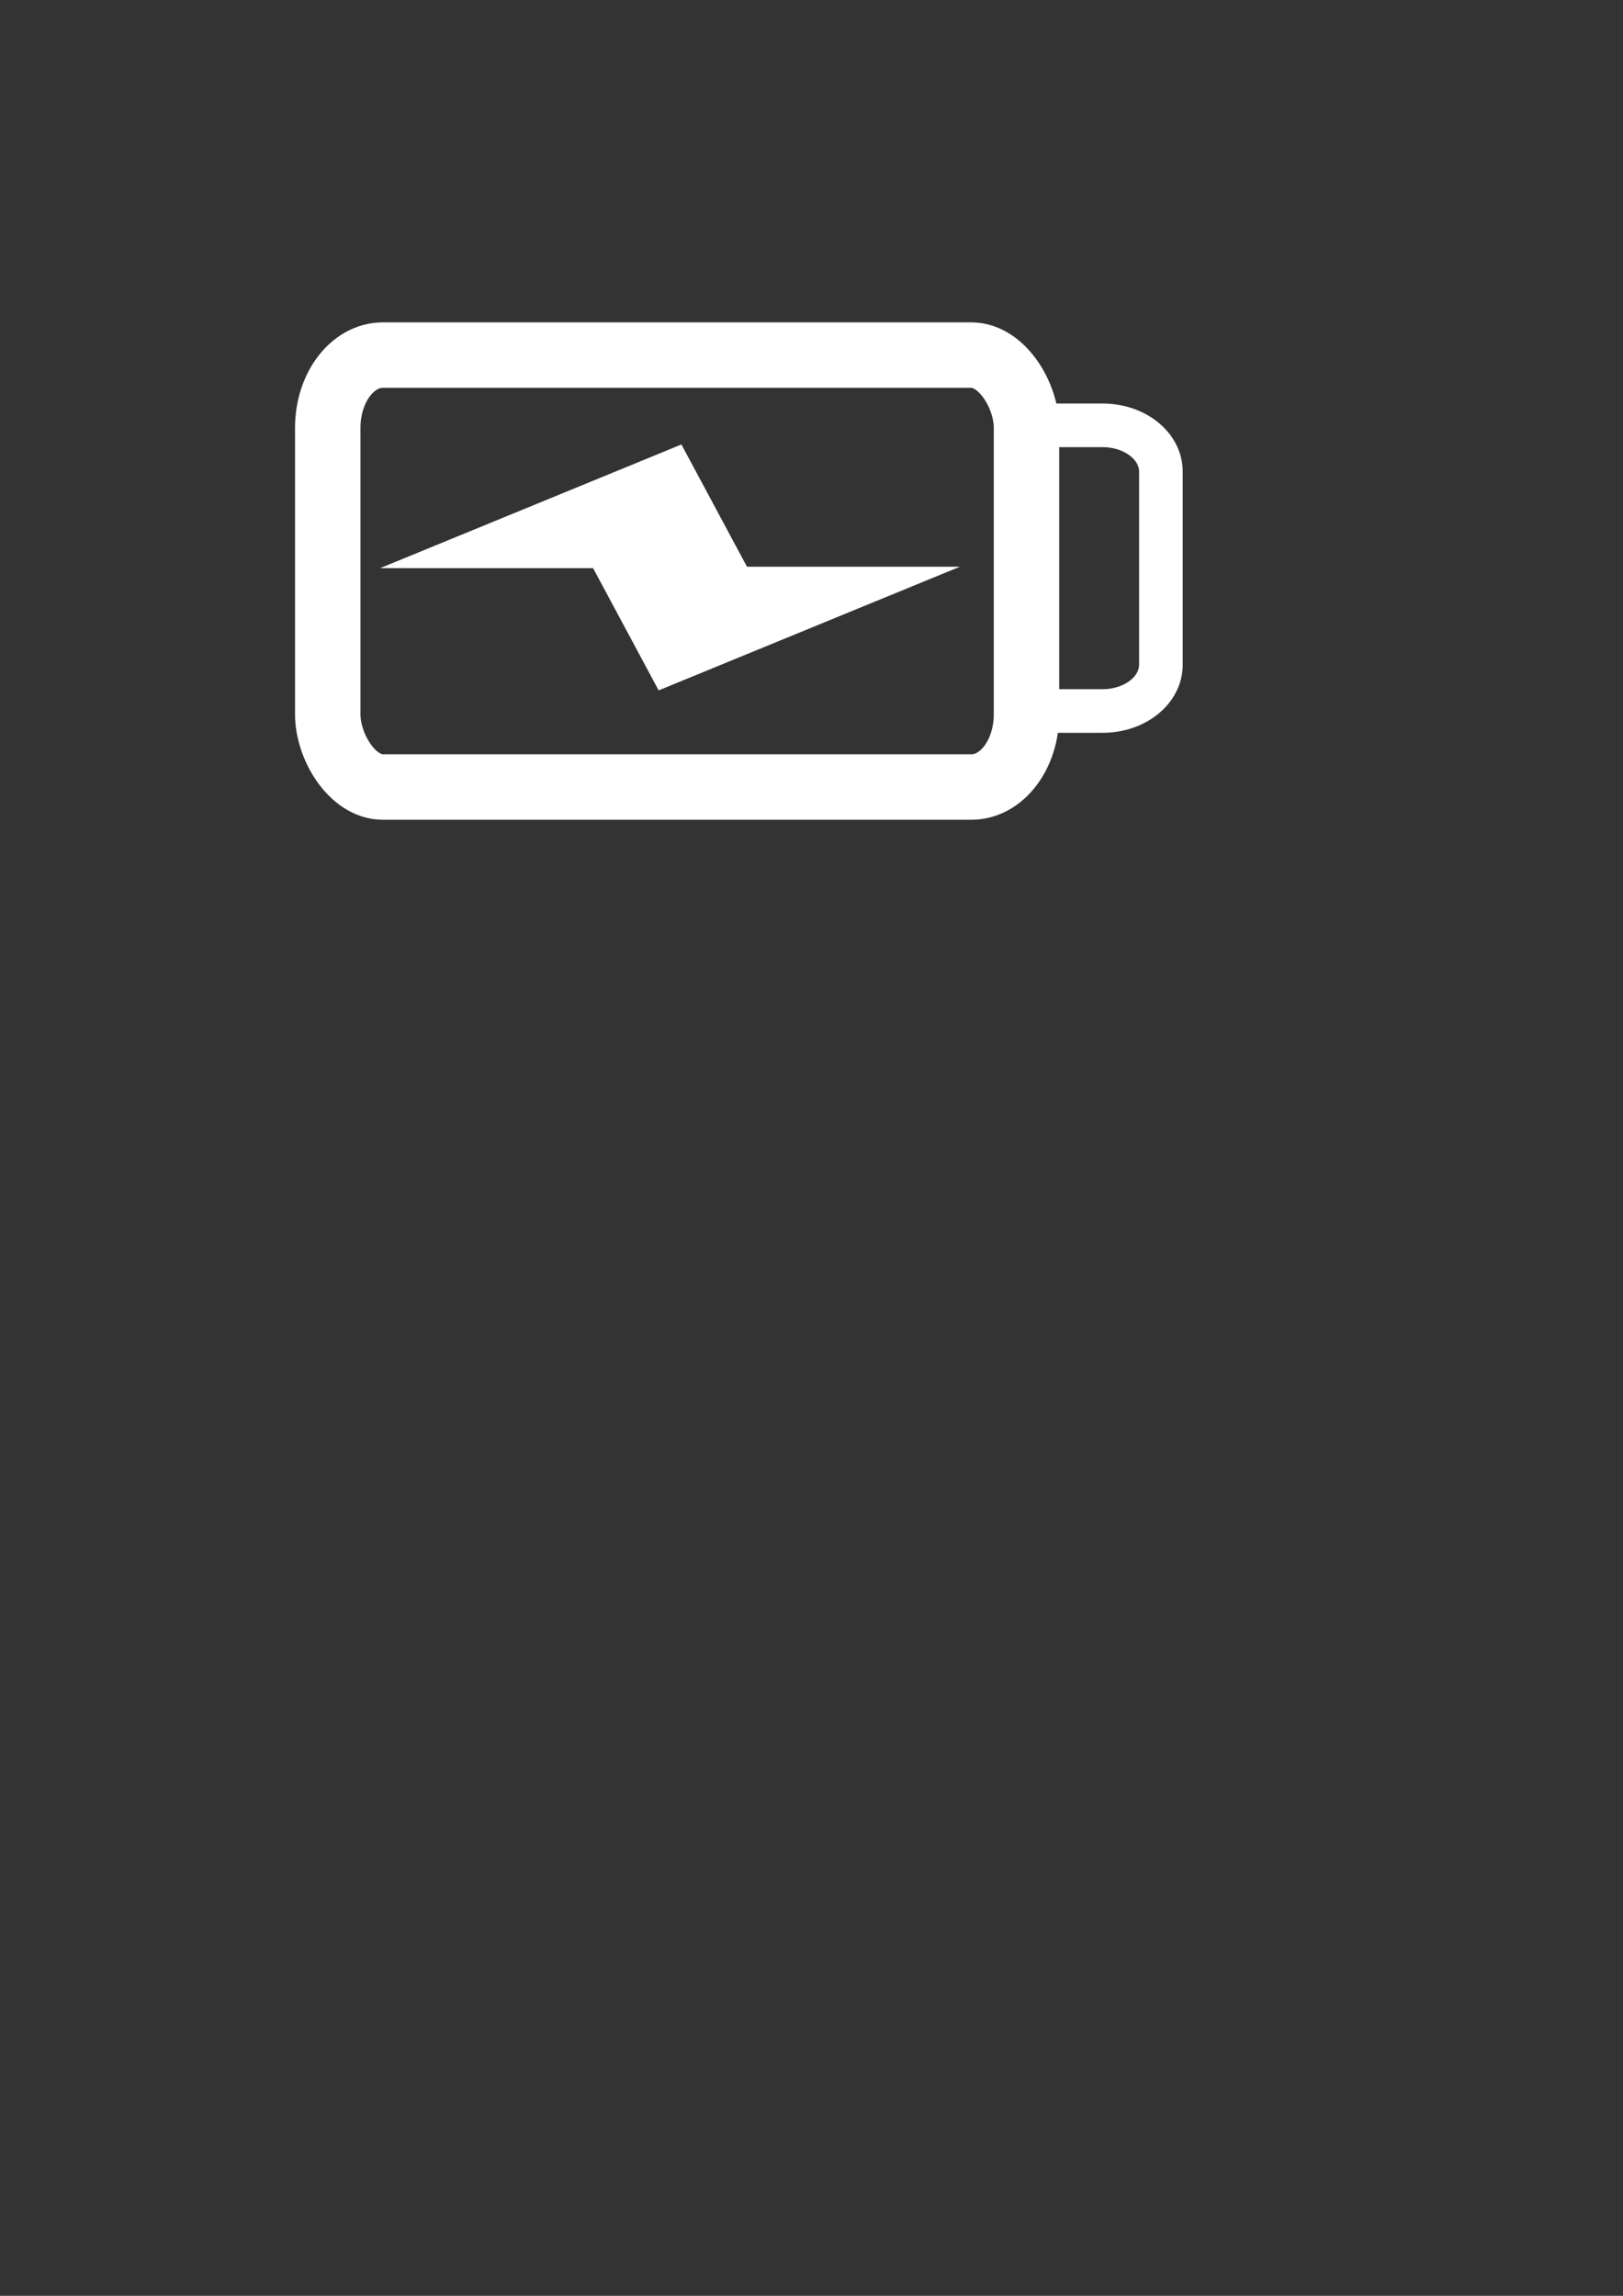 <?xml version="1.0" encoding="UTF-8" standalone="no"?>
<!-- Created with Inkscape (http://www.inkscape.org/) -->

<svg
   xmlns:dc="http://purl.org/dc/elements/1.1/"
   xmlns:cc="http://creativecommons.org/ns#"
   xmlns:rdf="http://www.w3.org/1999/02/22-rdf-syntax-ns#"
   xmlns:svg="http://www.w3.org/2000/svg"
   xmlns="http://www.w3.org/2000/svg"
   xmlns:sodipodi="http://sodipodi.sourceforge.net/DTD/sodipodi-0.dtd"
   xmlns:inkscape="http://www.inkscape.org/namespaces/inkscape"
   width="744.094"
   height="1052.362"
   id="svg2"
   version="1.1"
   inkscape:version="0.48.4 r9939"
   sodipodi:docname="drawing.svg">
  <rect width="100%" height="100%" fill="#333333" stroke="none"/>
  <defs
     id="defs4" />
  <sodipodi:namedview
     id="base"
     pagecolor="#ffffff"
     bordercolor="#666666"
     borderopacity="1.0"
     inkscape:pageopacity="0.0"
     inkscape:pageshadow="2"
     inkscape:zoom="0.49497475"
     inkscape:cx="267.54307"
     inkscape:cy="657.9812"
     inkscape:document-units="px"
     inkscape:current-layer="layer1"
     showgrid="false"
     inkscape:window-width="1159"
     inkscape:window-height="730"
     inkscape:window-x="51"
     inkscape:window-y="196"
     inkscape:window-maximized="0"
     inkscape:snap-bbox="true"
     inkscape:bbox-paths="true"
     inkscape:bbox-nodes="true"
     inkscape:snap-bbox-edge-midpoints="true"
     inkscape:snap-bbox-midpoints="true" />
  <g
     inkscape:label="Layer 1"
     inkscape:groupmode="layer"
     id="layer1">
    <rect
       style="fill:none;fill-opacity:1;fill-rule:evenodd;stroke:none"
       id="rect3778"
       width="470.102"
       height="470.102"
       x="103.699"
       y="26.714"
       rx="25.254"
       ry="33.335"
       inkscape:export-filename="D:\Desktop\BigFloat\ProjectBigFloat\Assets\Textures\rect3755.png"
       inkscape:export-xdpi="196.04243"
       inkscape:export-ydpi="196.04243" />
    <g
       id="g3780"
       transform="translate(-31.564,-1.667)"
       inkscape:export-filename="D:\Desktop\BigFloat\ProjectBigFloat\Assets\Textures\rect3755.png"
       inkscape:export-xdpi="196.04243"
       inkscape:export-ydpi="196.04243">
      <rect
         inkscape:export-ydpi="289.73999"
         inkscape:export-xdpi="289.73999"
         inkscape:export-filename="D:\Desktop\BigFloat\ProjectBigFloat\Assets\Textures\rect3755.png"
         rx="25.254"
         ry="33.335"
         y="164.438"
         x="181.827"
         height="197.99"
         width="320.354"
         id="rect2985"
         style="fill:none;stroke:#ffffff;stroke-width:30;stroke-miterlimit:4;stroke-dasharray:none" />
      <path
         inkscape:export-ydpi="289.73999"
         inkscape:export-xdpi="289.73999"
         inkscape:export-filename="D:\Desktop\BigFloat\ProjectBigFloat\Assets\Textures\rect3755.png"
         sodipodi:nodetypes="csssscc"
         inkscape:connector-curvature="0"
         id="rect3755"
         d="m 506.591,196.637 30.441,0 c 14.83,0 26.769,9.461 26.769,21.213 l 0,88.514 c 0,11.752 -11.939,21.213 -26.769,21.213 l -30.441,0 z"
         style="fill:none;stroke:#ffffff;stroke-width:20;stroke-miterlimit:4" />
      <path
         inkscape:export-ydpi="289.73999"
         inkscape:export-xdpi="289.73999"
         inkscape:export-filename="D:\Desktop\BigFloat\ProjectBigFloat\Assets\Textures\rect3755.png"
         id="path3767"
         d="m 343.969,205.406 -138.125,56.688 97.625,0 30.062,56.031 138.125,-56.688 -97.625,0 -30.062,-56.031 z"
         style="fill:#ffffff;stroke:none"
         inkscape:connector-curvature="0" />
    </g>
  </g>
</svg>
